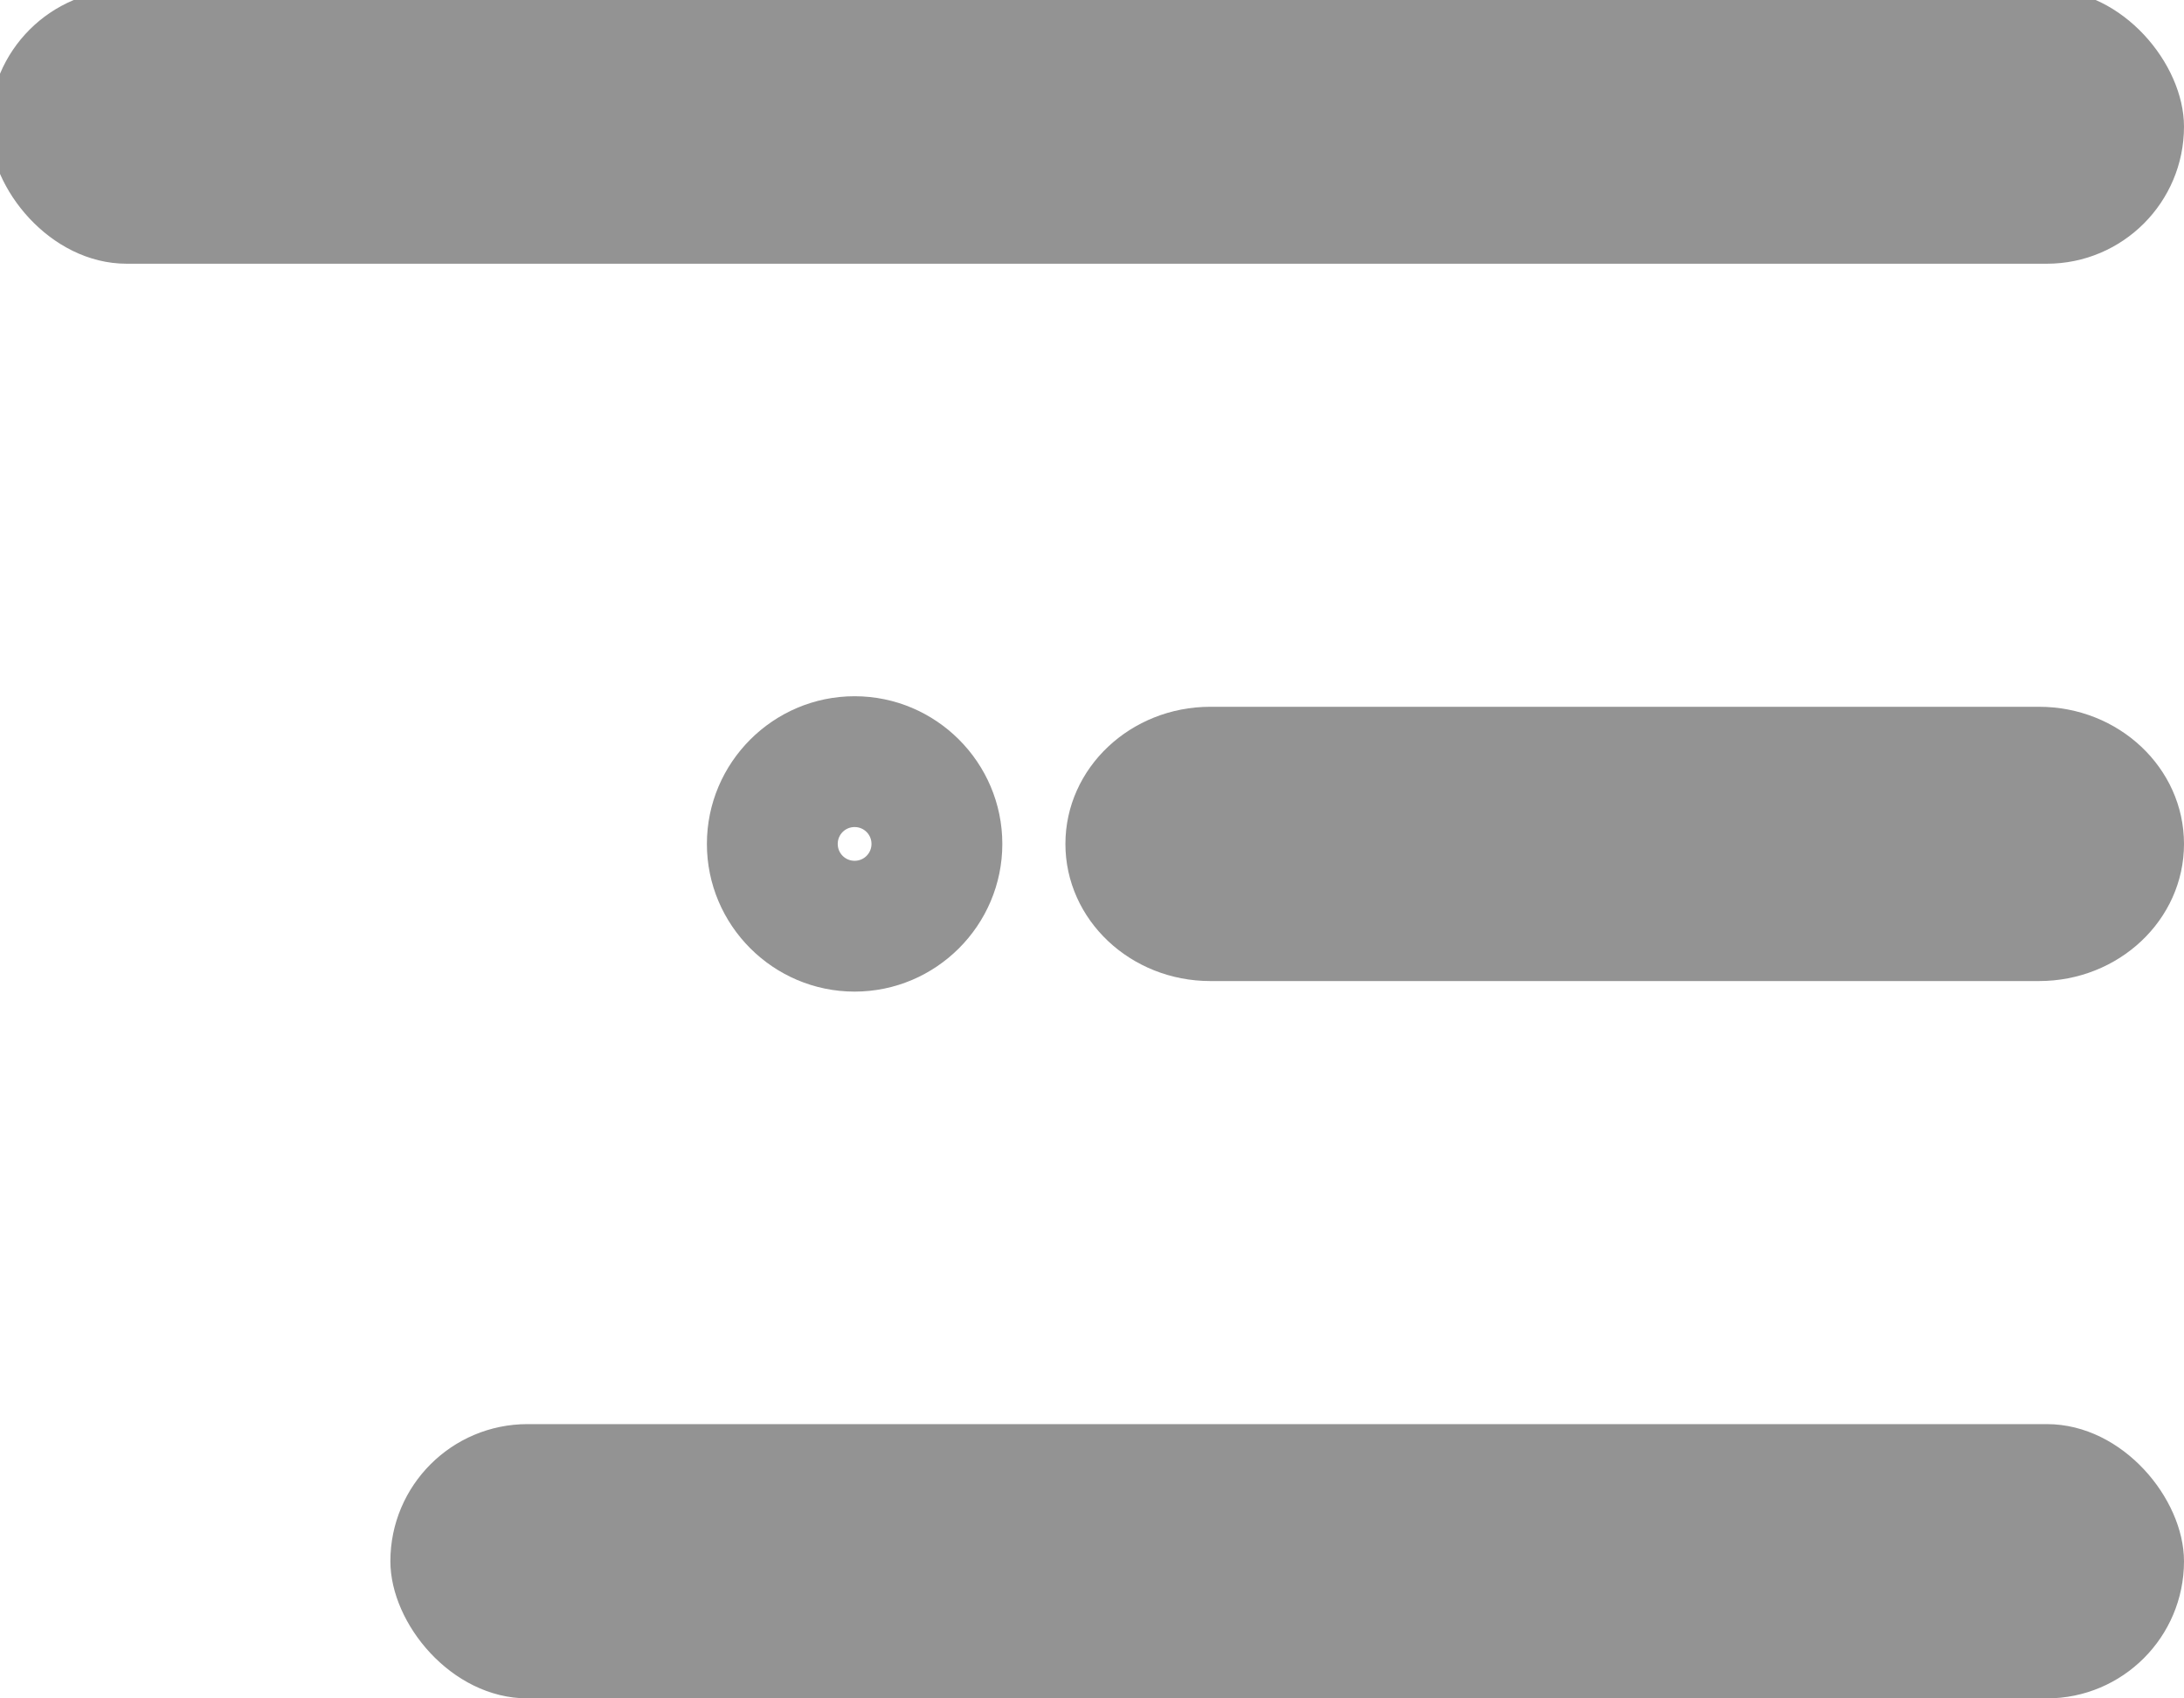 <?xml version="1.0" encoding="UTF-8"?>
<svg id="Layer_2" xmlns="http://www.w3.org/2000/svg" viewBox="0 0 103.5 80.5">
  <defs>
    <style>
      .cls-1 {
        stroke: #939393;
        fill: #939393;
        stroke-miterlimit: 10;
      }
    </style>
  </defs>
  <g id="Layer_4">
    <g>
      <rect class="cls-1" y="0" width="103" height="12" rx="6" ry="6"/>
      <path class="cls-1" d="M96.63,46h-39.27c-3.52,0-6.37-2.69-6.37-6h0c0-3.31,2.85-6,6.37-6h39.27c3.52,0,6.37,2.69,6.37,6h0c0,3.31-2.85,6-6.37,6Z"/>
      <rect class="cls-1" x="19" y="68" width="84" height="12" rx="6" ry="6"/>
      <path class="cls-1" d="M40.5,46.5c-3.58,0-6.5-2.92-6.5-6.5s2.92-6.5,6.5-6.5,6.5,2.92,6.5,6.5-2.92,6.5-6.5,6.5ZM40.5,38.7c-.72,0-1.3.58-1.3,1.3s.58,1.3,1.3,1.3,1.3-.58,1.3-1.3-.58-1.3-1.3-1.3Z"/>
    </g>
  </g>
</svg>